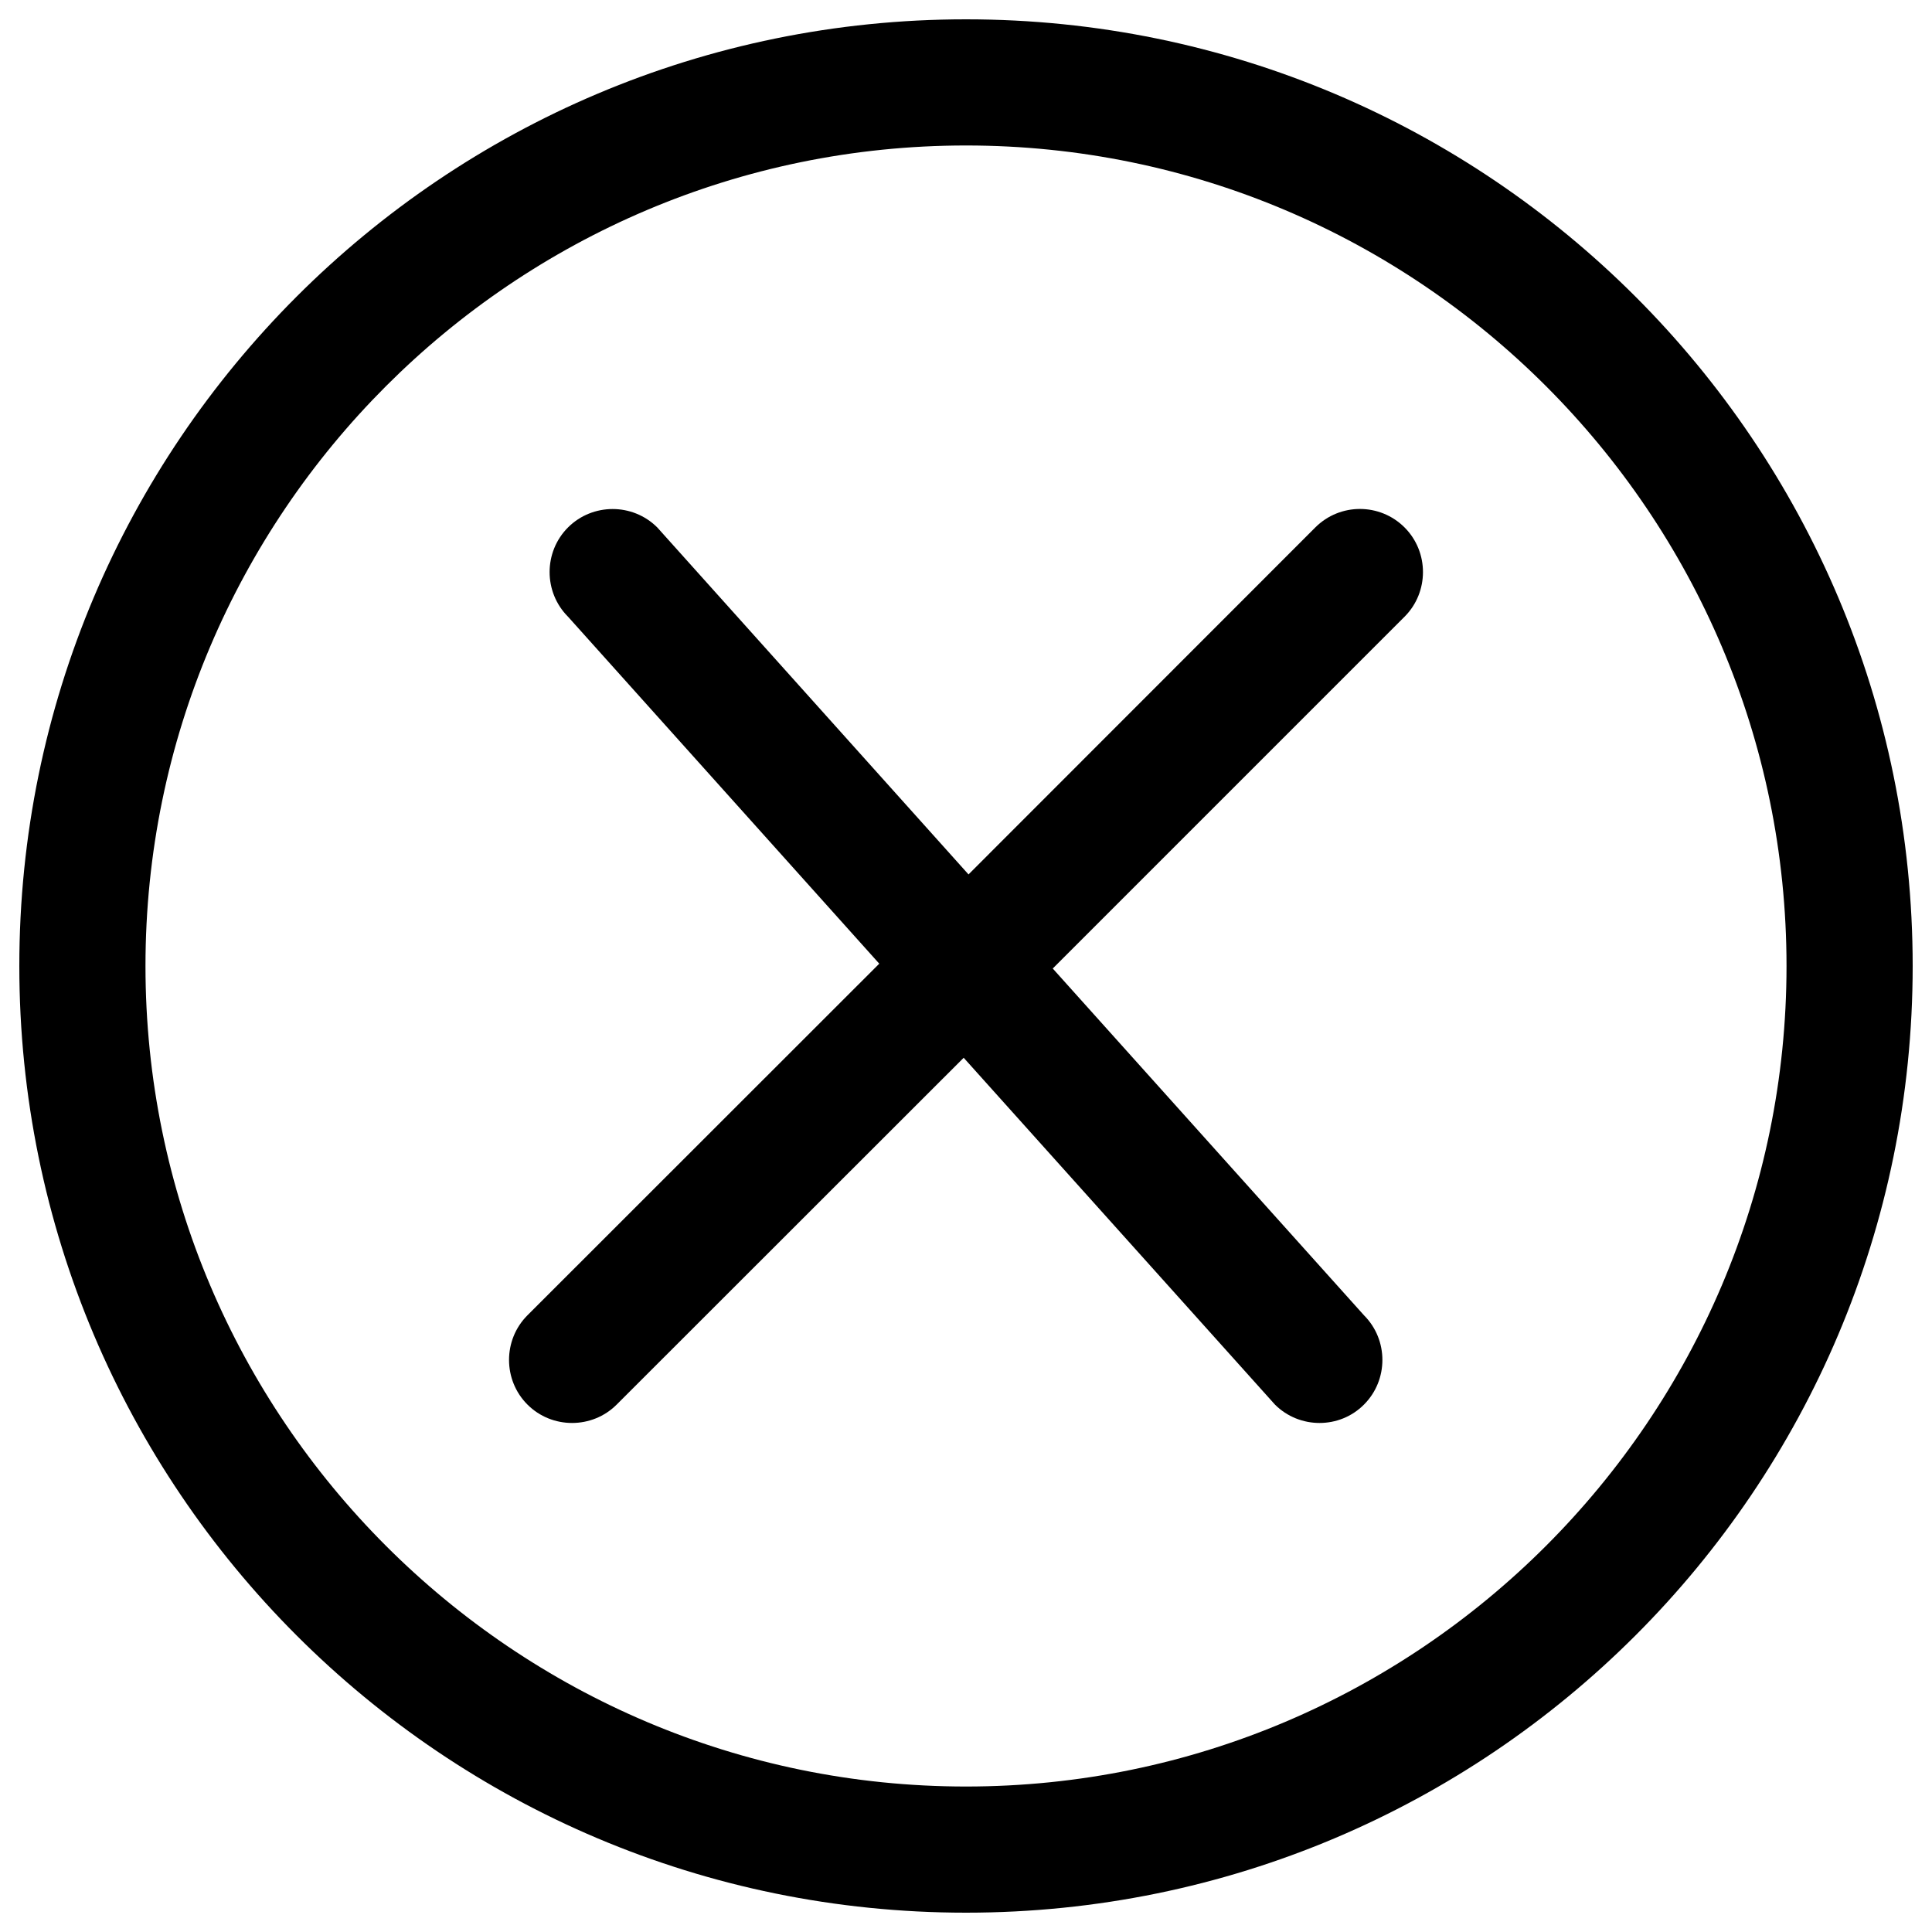 <?xml version="1.0" encoding="utf-8"?>
<!-- Svg Vector Icons : http://www.onlinewebfonts.com/icon -->
<!DOCTYPE svg PUBLIC "-//W3C//DTD SVG 1.1//EN" "http://www.w3.org/Graphics/SVG/1.1/DTD/svg11.dtd">
<svg version="1.1" xmlns="http://www.w3.org/2000/svg" xmlns:xlink="http://www.w3.org/1999/xlink" x="0px" y="0px" viewBox="0 0 1000 1000" enable-background="new 0 0 1000 1000" xml:space="preserve">
<g><g><g><g><g><path d="M500,10C229.4,10,10,229.4,10,500c0,270.7,219.4,490,490,490c270.7,0,490-219.3,490-490C990,229.4,770.7,10,500,10z M500,924.7C265.8,924.7,75.3,734.2,75.3,500S265.8,75.3,500,75.3S924.7,265.8,924.7,500S734.2,924.7,500,924.7z"/><path d="M680.8,273L501.3,452.6L340.2,273c-12.7-12.7-33.5-12.7-46.2,0c-12.7,12.7-12.7,33.5,0,46.2l161.1,179.6L273,680.8c-12.7,12.7-12.7,33.5,0,46.2c12.7,12.7,33.5,12.7,46.2,0l179.6-179.5L659.9,727c12.7,12.7,33.5,12.7,46.1,0c12.7-12.7,12.7-33.5,0-46.2L544.9,501.3L727,319.2c12.7-12.7,12.7-33.5,0-46.2S693.6,260.2,680.8,273z"/></g></g></g><g></g><g></g><g></g><g></g><g></g><g></g><g></g><g></g><g></g><g></g><g></g><g></g><g></g><g></g><g></g></g><g></g><g></g><g></g><g></g><g></g><g></g><g></g><g></g><g></g><g></g><g></g><g></g><g></g><g></g><g></g></g>
</svg>